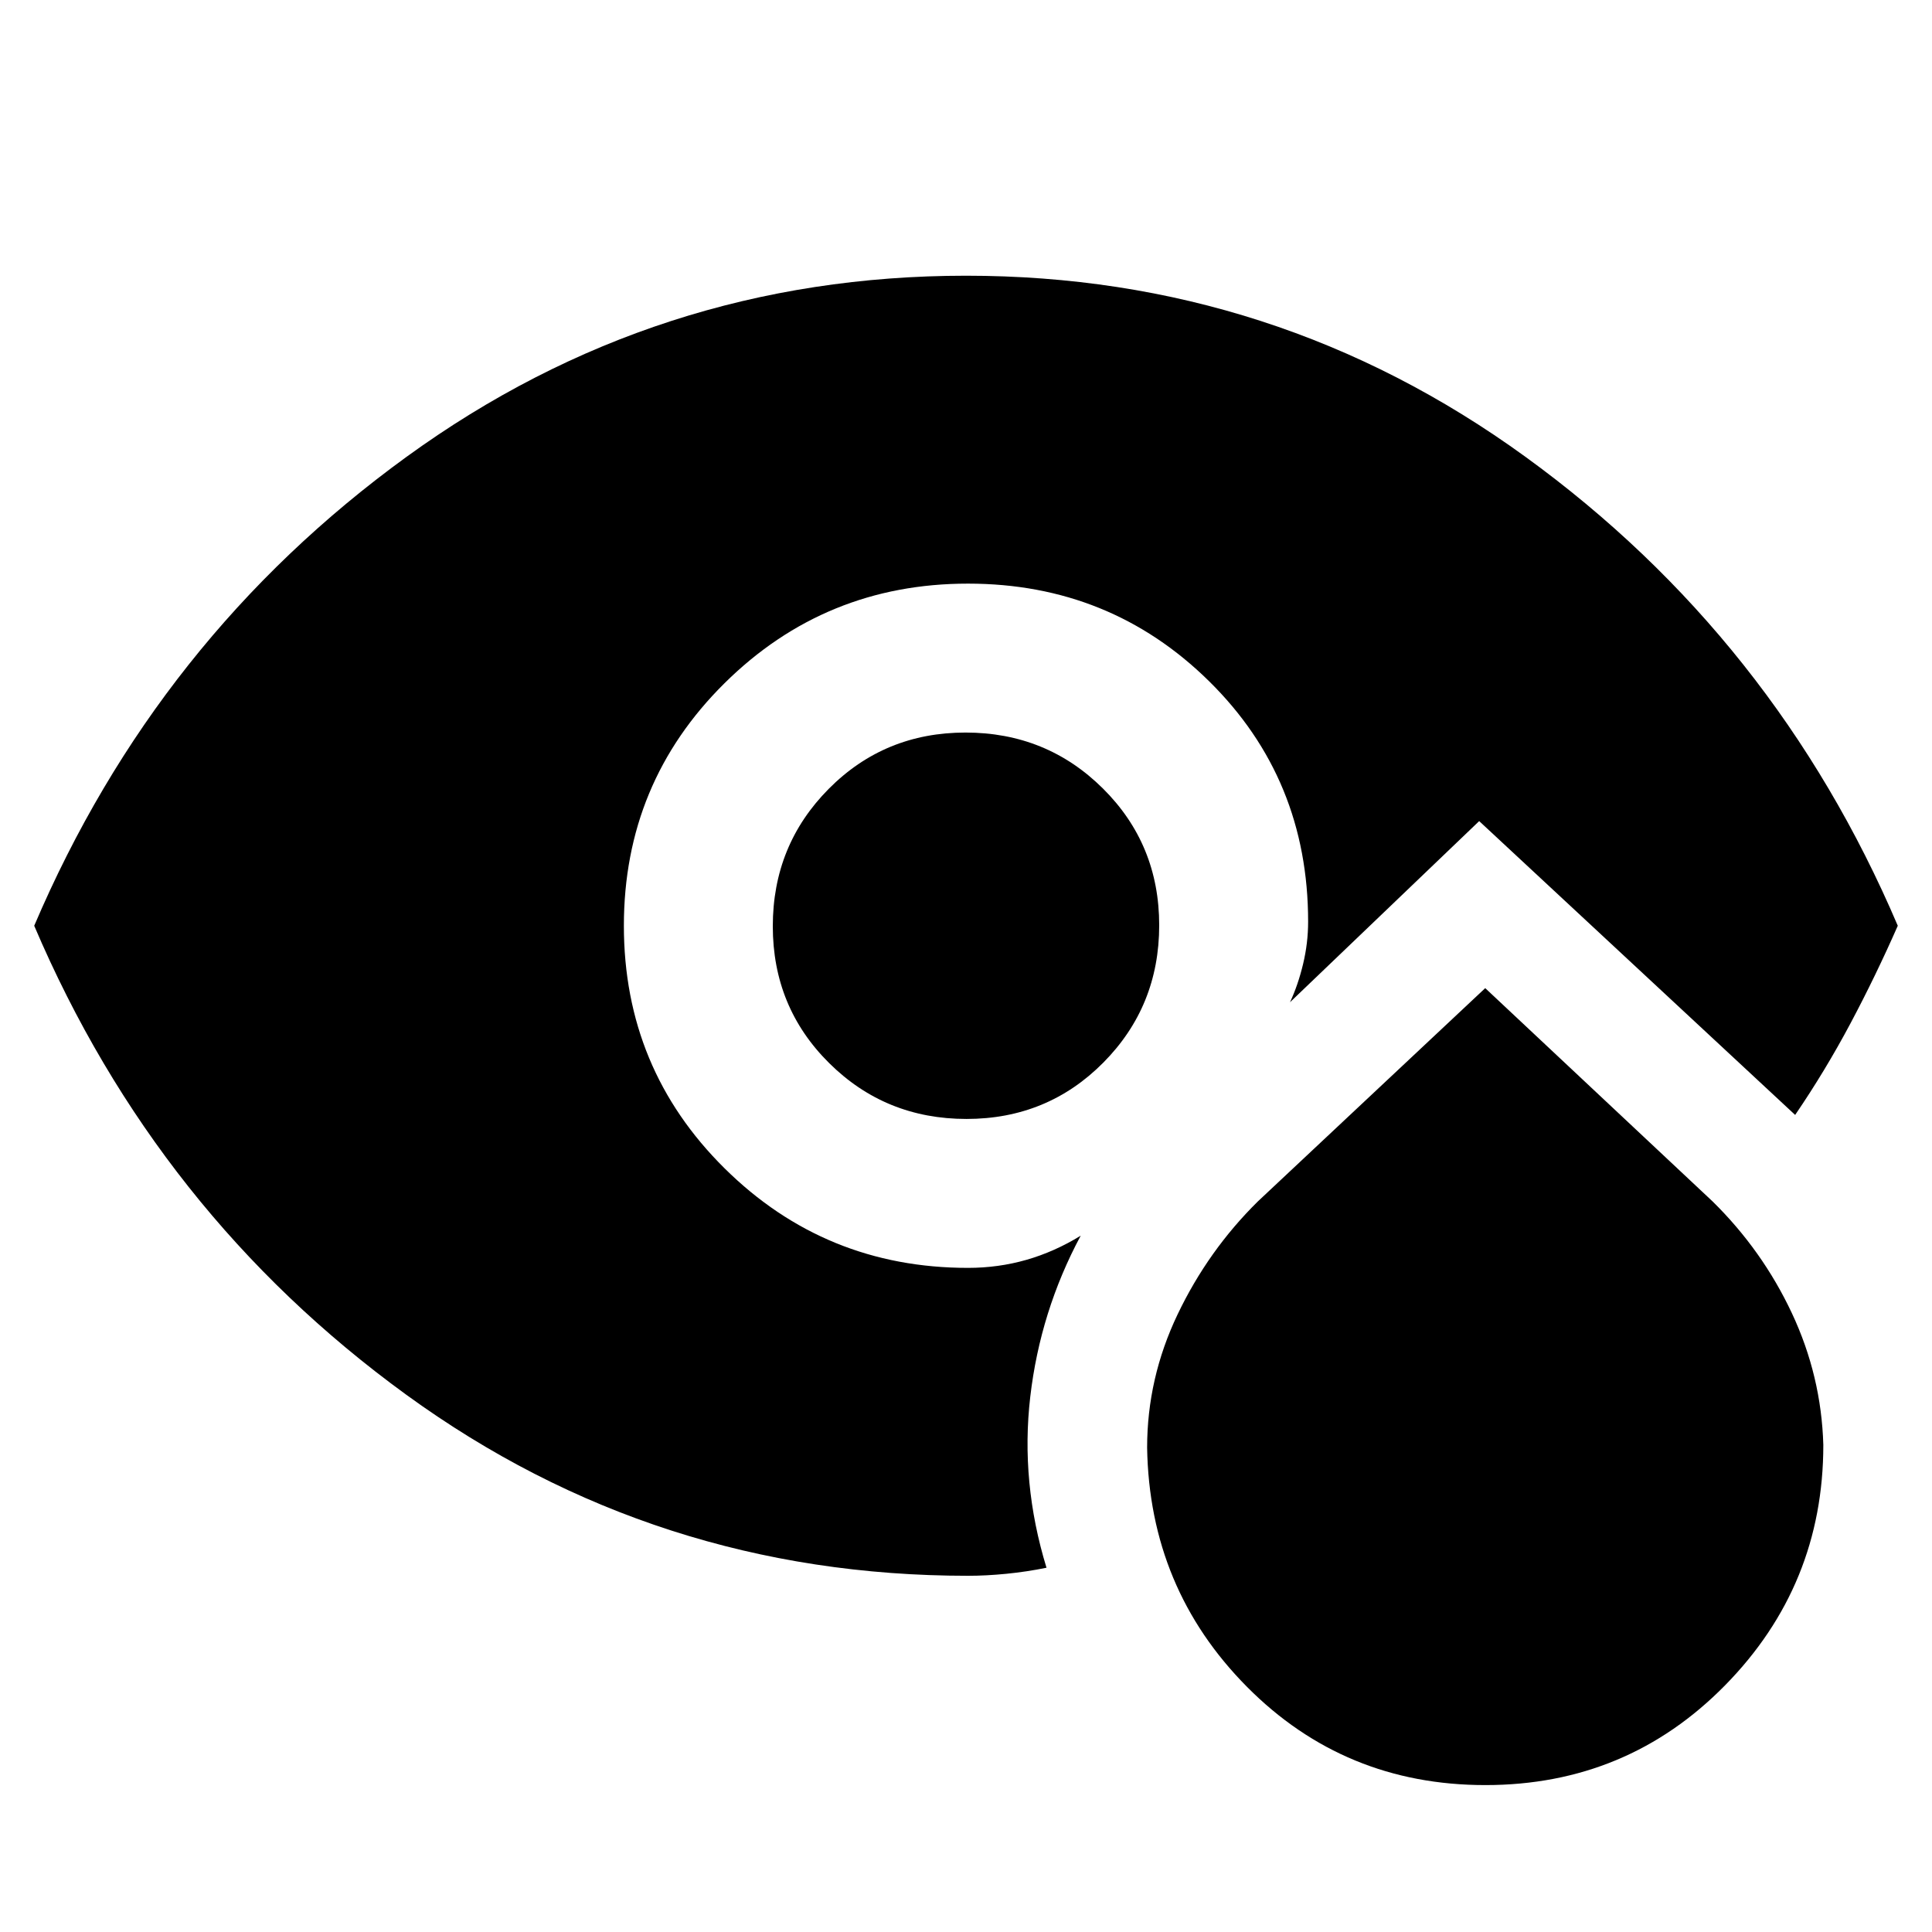 <svg xmlns="http://www.w3.org/2000/svg" width="48" height="48" viewBox="0 -960 960 960"><path d="M738.075-73q-70.052 0-118.495-48.864-48.442-48.864-49.58-118.797 0-34.537 15.154-66.253Q600.308-338.629 625-363l113-106 113 106q24.765 24.366 39.382 55.521Q905-276.323 906-242.048q0 69.749-48.75 119.398Q808.5-73 738.075-73Zm-257.84-331Q440-404 412-431.765q-28-27.764-28-68Q384-540 411.765-568q27.764-28 68-28Q520-596 548-568.235q28 27.764 28 68Q576-460 548.235-432q-27.764 28-68 28ZM481-177q-155.352 0-279.176-90Q78-357 17-500q61-143 185-233t278-90q154 0 278 90t185 233q-11 25-23.5 48.5T892-406L735-552l-94 90q4-8.556 6.5-19t2.5-21q0-71-49.208-119.5Q551.583-670 481-670q-71 0-121 49.5T310-500q0 71 50 120.5T481-330q15.093 0 29.047-4Q524-338 537-346q-20.143 37.594-25.071 80.07Q507-223.453 520-181q-9.773 2-19.875 3T481-177Z"/></svg>